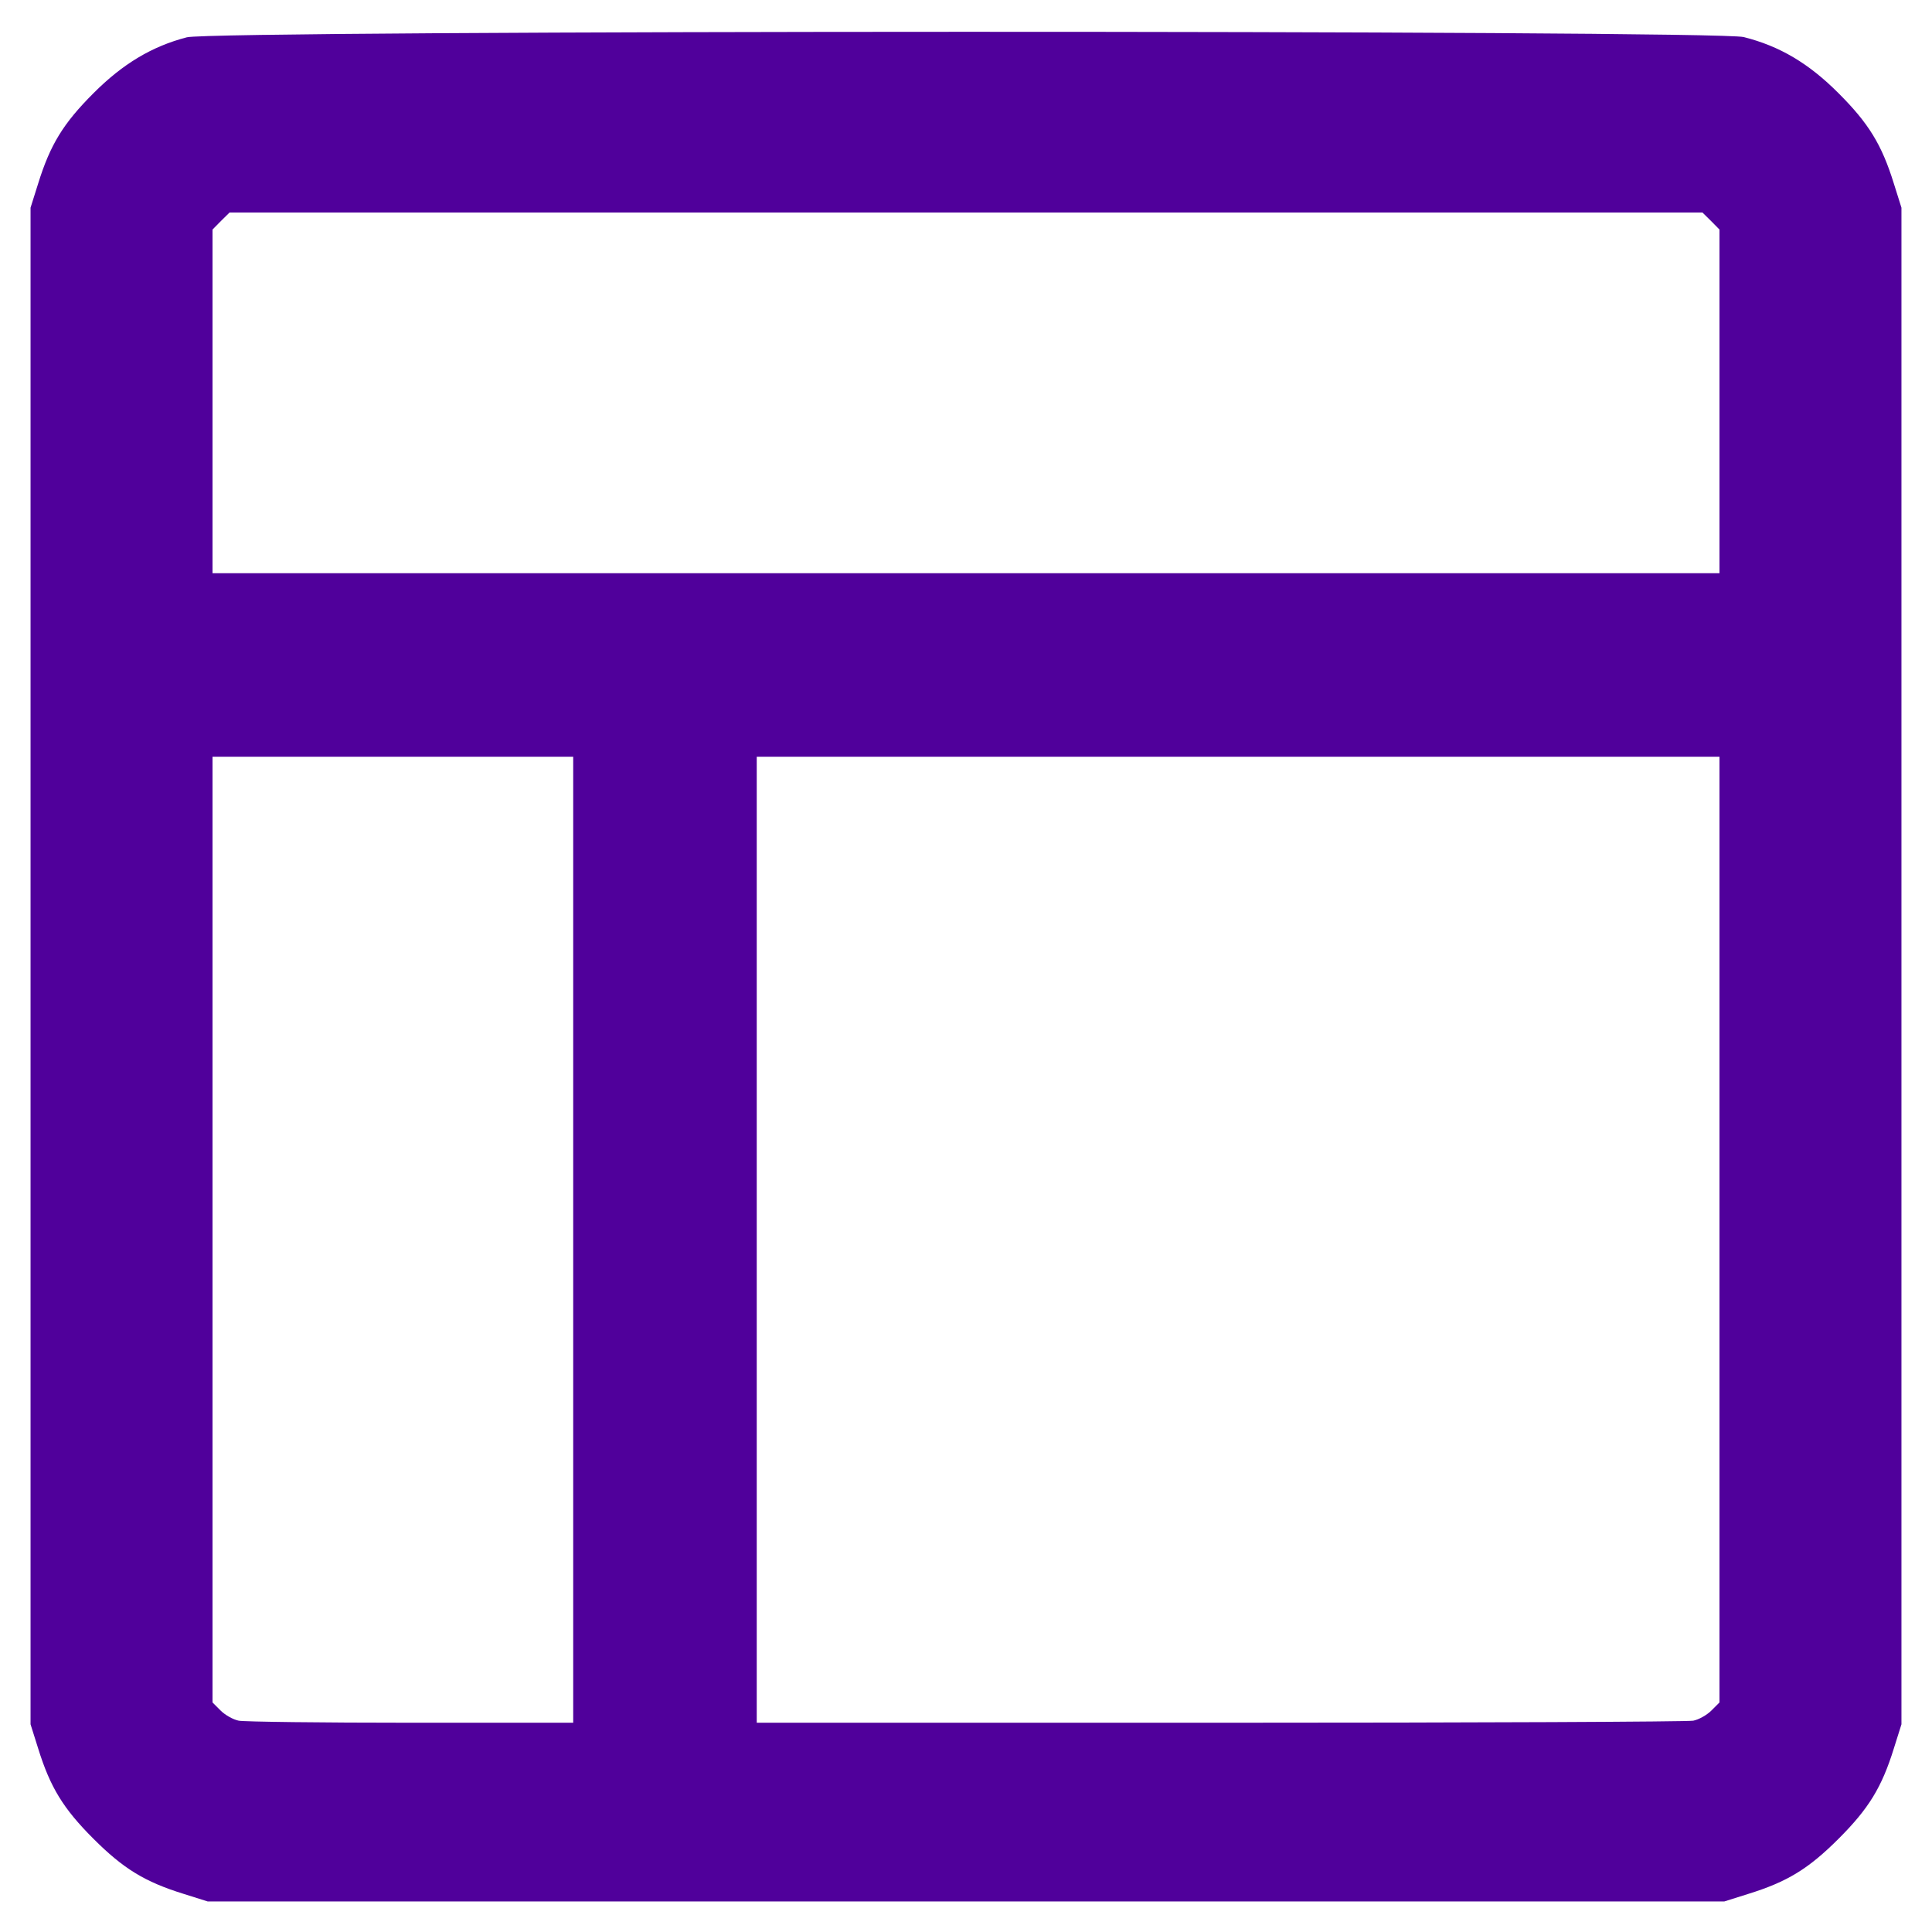 <?xml version="1.0" encoding="utf-8"?><!-- Uploaded to: SVG Repo, www.svgrepo.com, Generator: SVG Repo Mixer Tools -->
<svg width="100px" height="100px" viewBox="0 0 16 16" fill="" xmlns="http://www.w3.org/2000/svg"><path d="M1.547 0.309 C 1.258 0.384,1.016 0.529,0.773 0.773 C 0.524 1.022,0.416 1.198,0.316 1.520 L 0.253 1.720 0.253 8.000 L 0.253 14.280 0.316 14.480 C 0.416 14.802,0.524 14.978,0.773 15.227 C 1.022 15.476,1.198 15.584,1.520 15.684 L 1.720 15.747 8.000 15.747 L 14.280 15.747 14.480 15.684 C 14.802 15.584,14.978 15.476,15.227 15.227 C 15.476 14.978,15.584 14.802,15.684 14.480 L 15.747 14.280 15.747 8.000 L 15.747 1.720 15.684 1.520 C 15.584 1.198,15.476 1.022,15.227 0.773 C 14.980 0.525,14.739 0.382,14.441 0.307 C 14.207 0.248,1.774 0.249,1.547 0.309 M14.170 1.830 L 14.240 1.901 14.240 3.324 L 14.240 4.747 8.000 4.747 L 1.760 4.747 1.760 3.324 L 1.760 1.901 1.830 1.830 L 1.901 1.760 8.000 1.760 L 14.099 1.760 14.170 1.830 M4.747 10.267 L 4.747 14.267 3.403 14.267 C 2.665 14.267,2.023 14.259,1.977 14.250 C 1.931 14.241,1.864 14.203,1.827 14.166 L 1.760 14.099 1.760 10.183 L 1.760 6.267 3.253 6.267 L 4.747 6.267 4.747 10.267 M14.240 10.183 L 14.240 14.099 14.173 14.166 C 14.136 14.203,14.069 14.241,14.023 14.250 C 13.977 14.259,12.214 14.267,10.103 14.267 L 6.267 14.267 6.267 10.267 L 6.267 6.267 10.253 6.267 L 14.240 6.267 14.240 10.183 " stroke="none" fill-rule="evenodd" fill="#50009b"></path></svg>